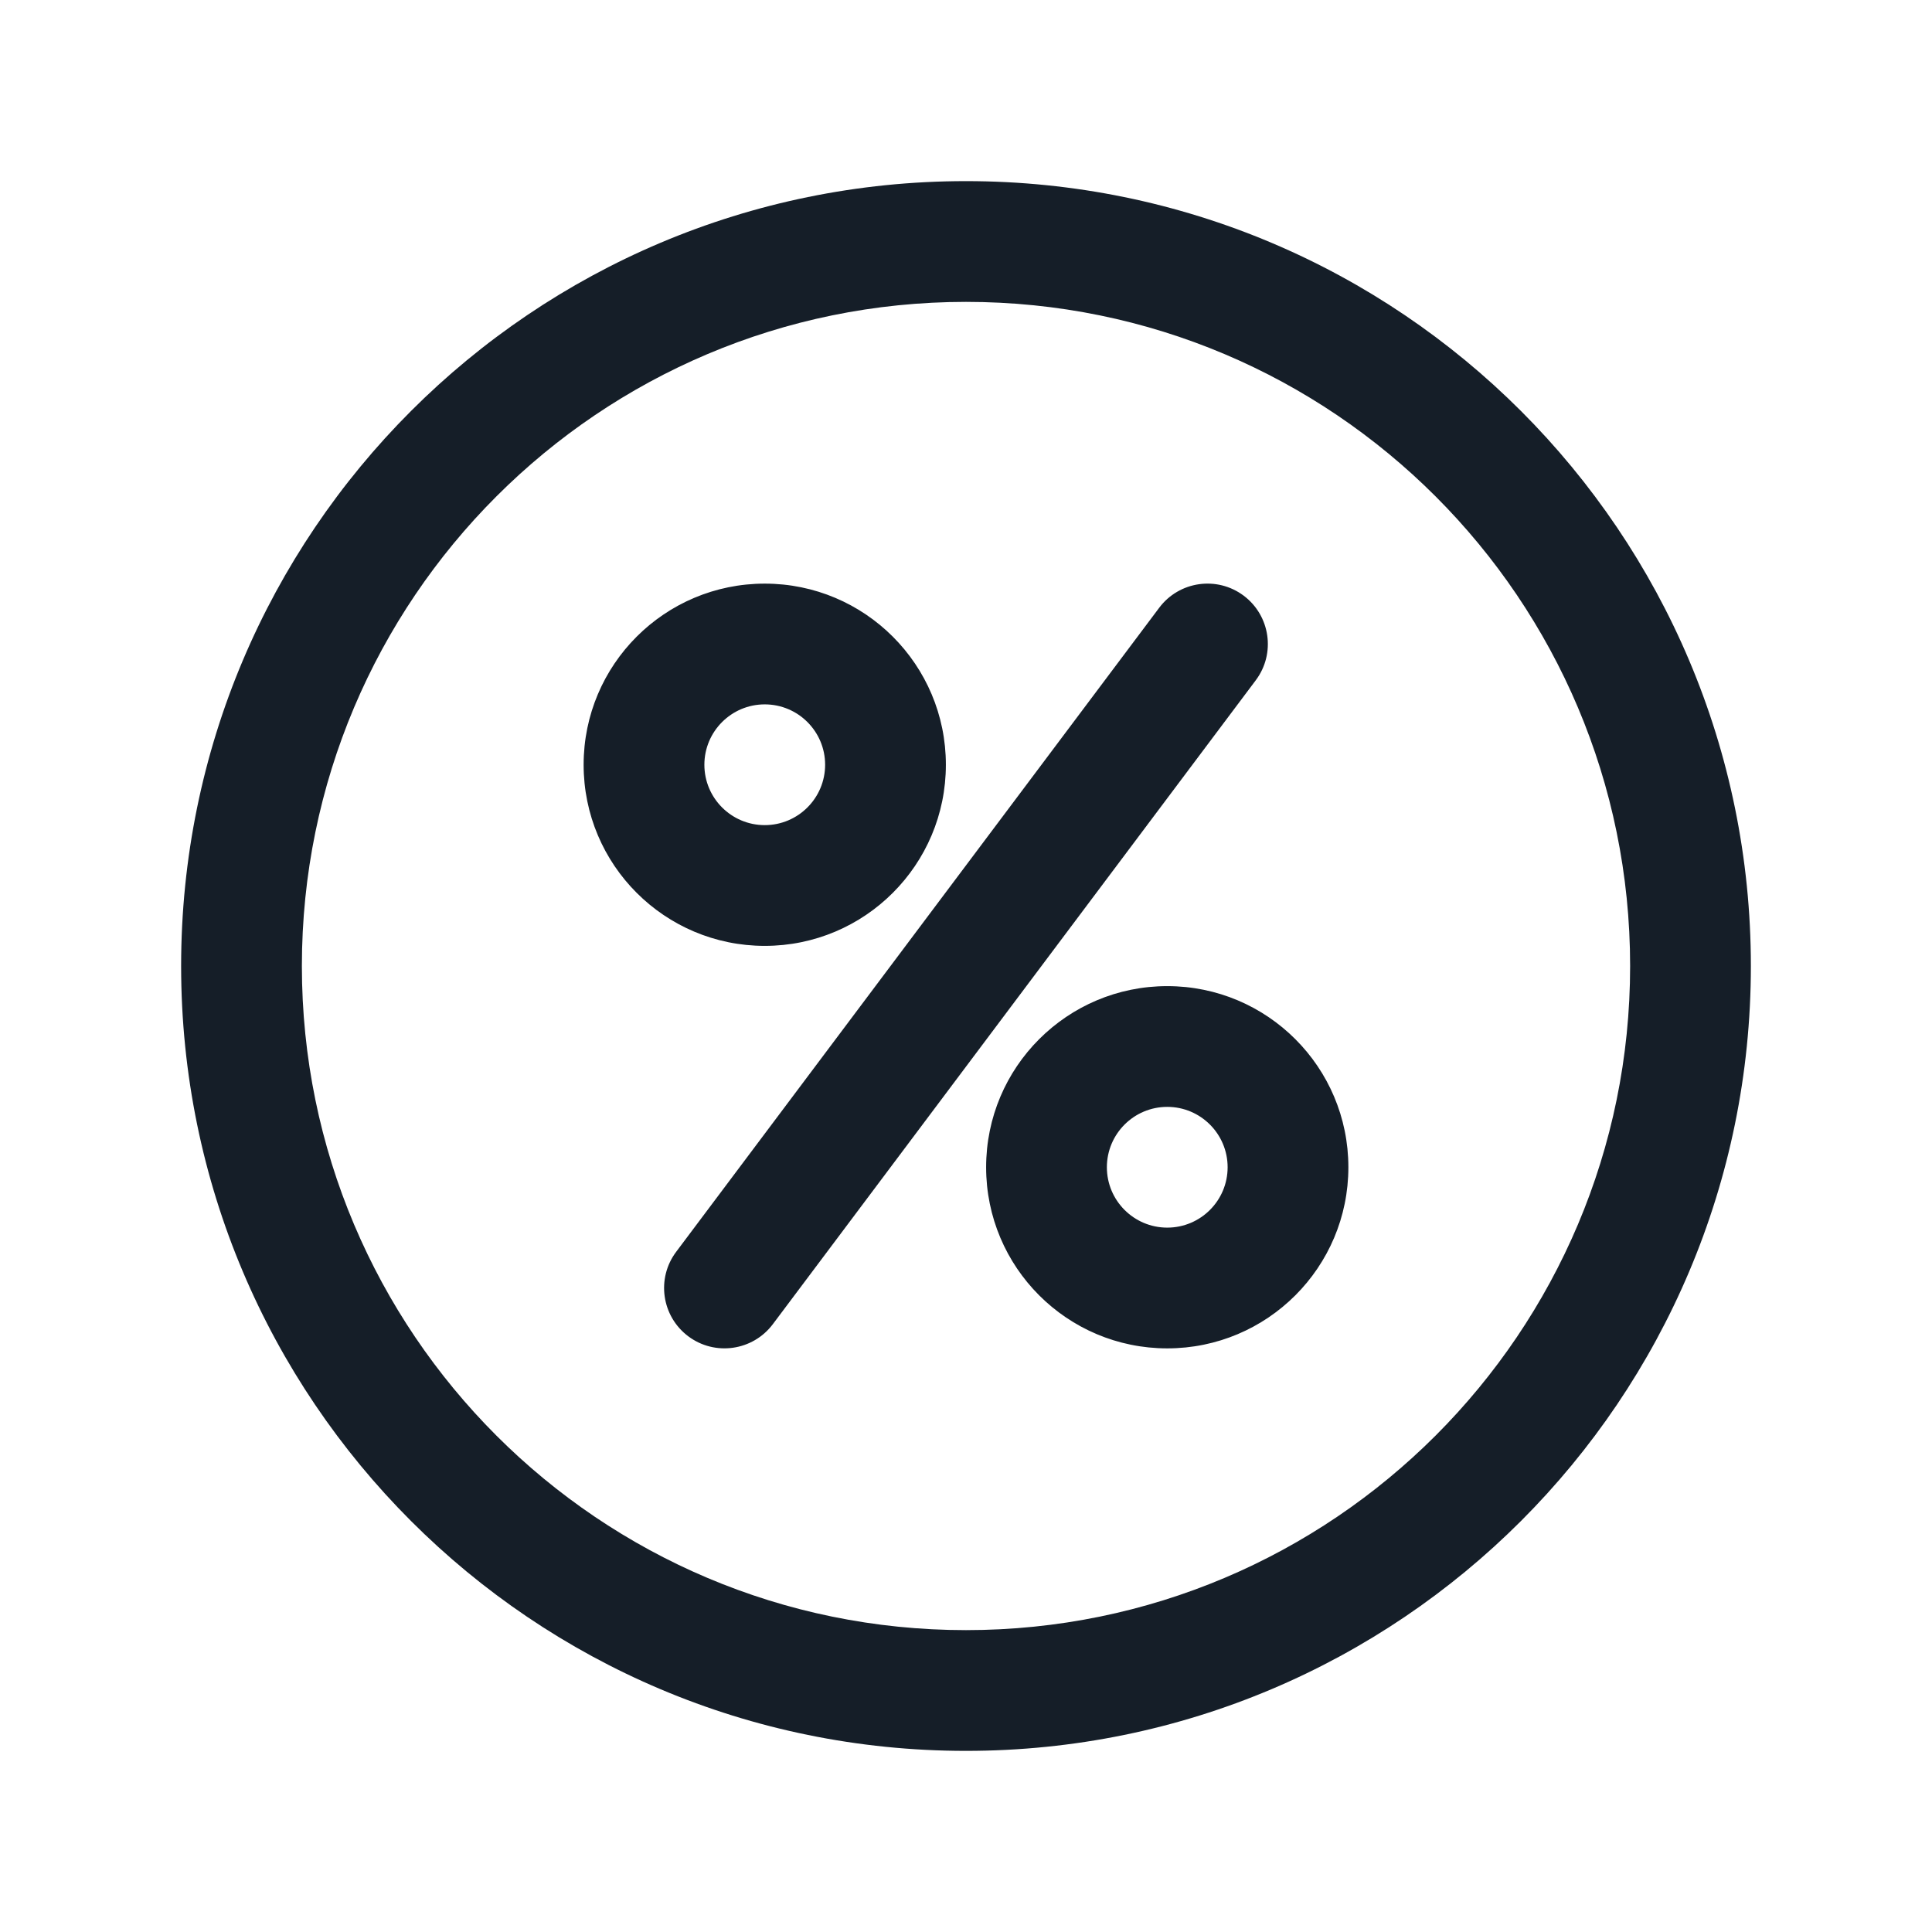 <svg xmlns="http://www.w3.org/2000/svg" viewBox="0 0 24 24">
  <defs/>
  <path fill="#151E28" d="M12,2.25 C17.385,2.25 21.75,6.615 21.75,12 C21.75,17.385 17.385,21.75 12,21.75 C6.615,21.75 2.25,17.385 2.25,12 C2.25,6.615 6.615,2.25 12,2.25 Z M3.75,12 C3.75,16.556 7.444,20.25 12,20.25 C16.556,20.25 20.25,16.556 20.25,12 C20.25,7.444 16.556,3.75 12,3.75 C7.444,3.75 3.75,7.444 3.75,12 Z M15.6,8.45 L9.6,16.45 C9.351,16.781 8.881,16.848 8.55,16.6 C8.218,16.351 8.151,15.881 8.4,15.55 L14.4,7.55 C14.648,7.219 15.118,7.151 15.45,7.4 C15.781,7.649 15.848,8.119 15.6,8.45 Z M7.25,9.5 C7.25,8.257 8.257,7.25 9.5,7.25 C10.743,7.25 11.75,8.257 11.75,9.5 C11.75,10.743 10.743,11.75 9.5,11.75 C8.257,11.75 7.25,10.743 7.25,9.5 Z M14.5,12.25 C15.743,12.25 16.75,13.257 16.75,14.5 C16.75,15.743 15.743,16.75 14.5,16.75 C13.257,16.75 12.25,15.743 12.25,14.5 C12.25,13.257 13.257,12.25 14.5,12.25 Z M9.5,8.75 C9.086,8.75 8.75,9.086 8.75,9.5 C8.75,9.914 9.086,10.25 9.5,10.25 C9.914,10.25 10.25,9.914 10.25,9.5 C10.25,9.086 9.914,8.75 9.5,8.75 Z M13.75,14.5 C13.75,14.914 14.086,15.25 14.5,15.25 C14.914,15.25 15.25,14.914 15.25,14.5 C15.25,14.086 14.914,13.75 14.5,13.75 C14.086,13.75 13.75,14.086 13.75,14.5 Z"/>
</svg>

